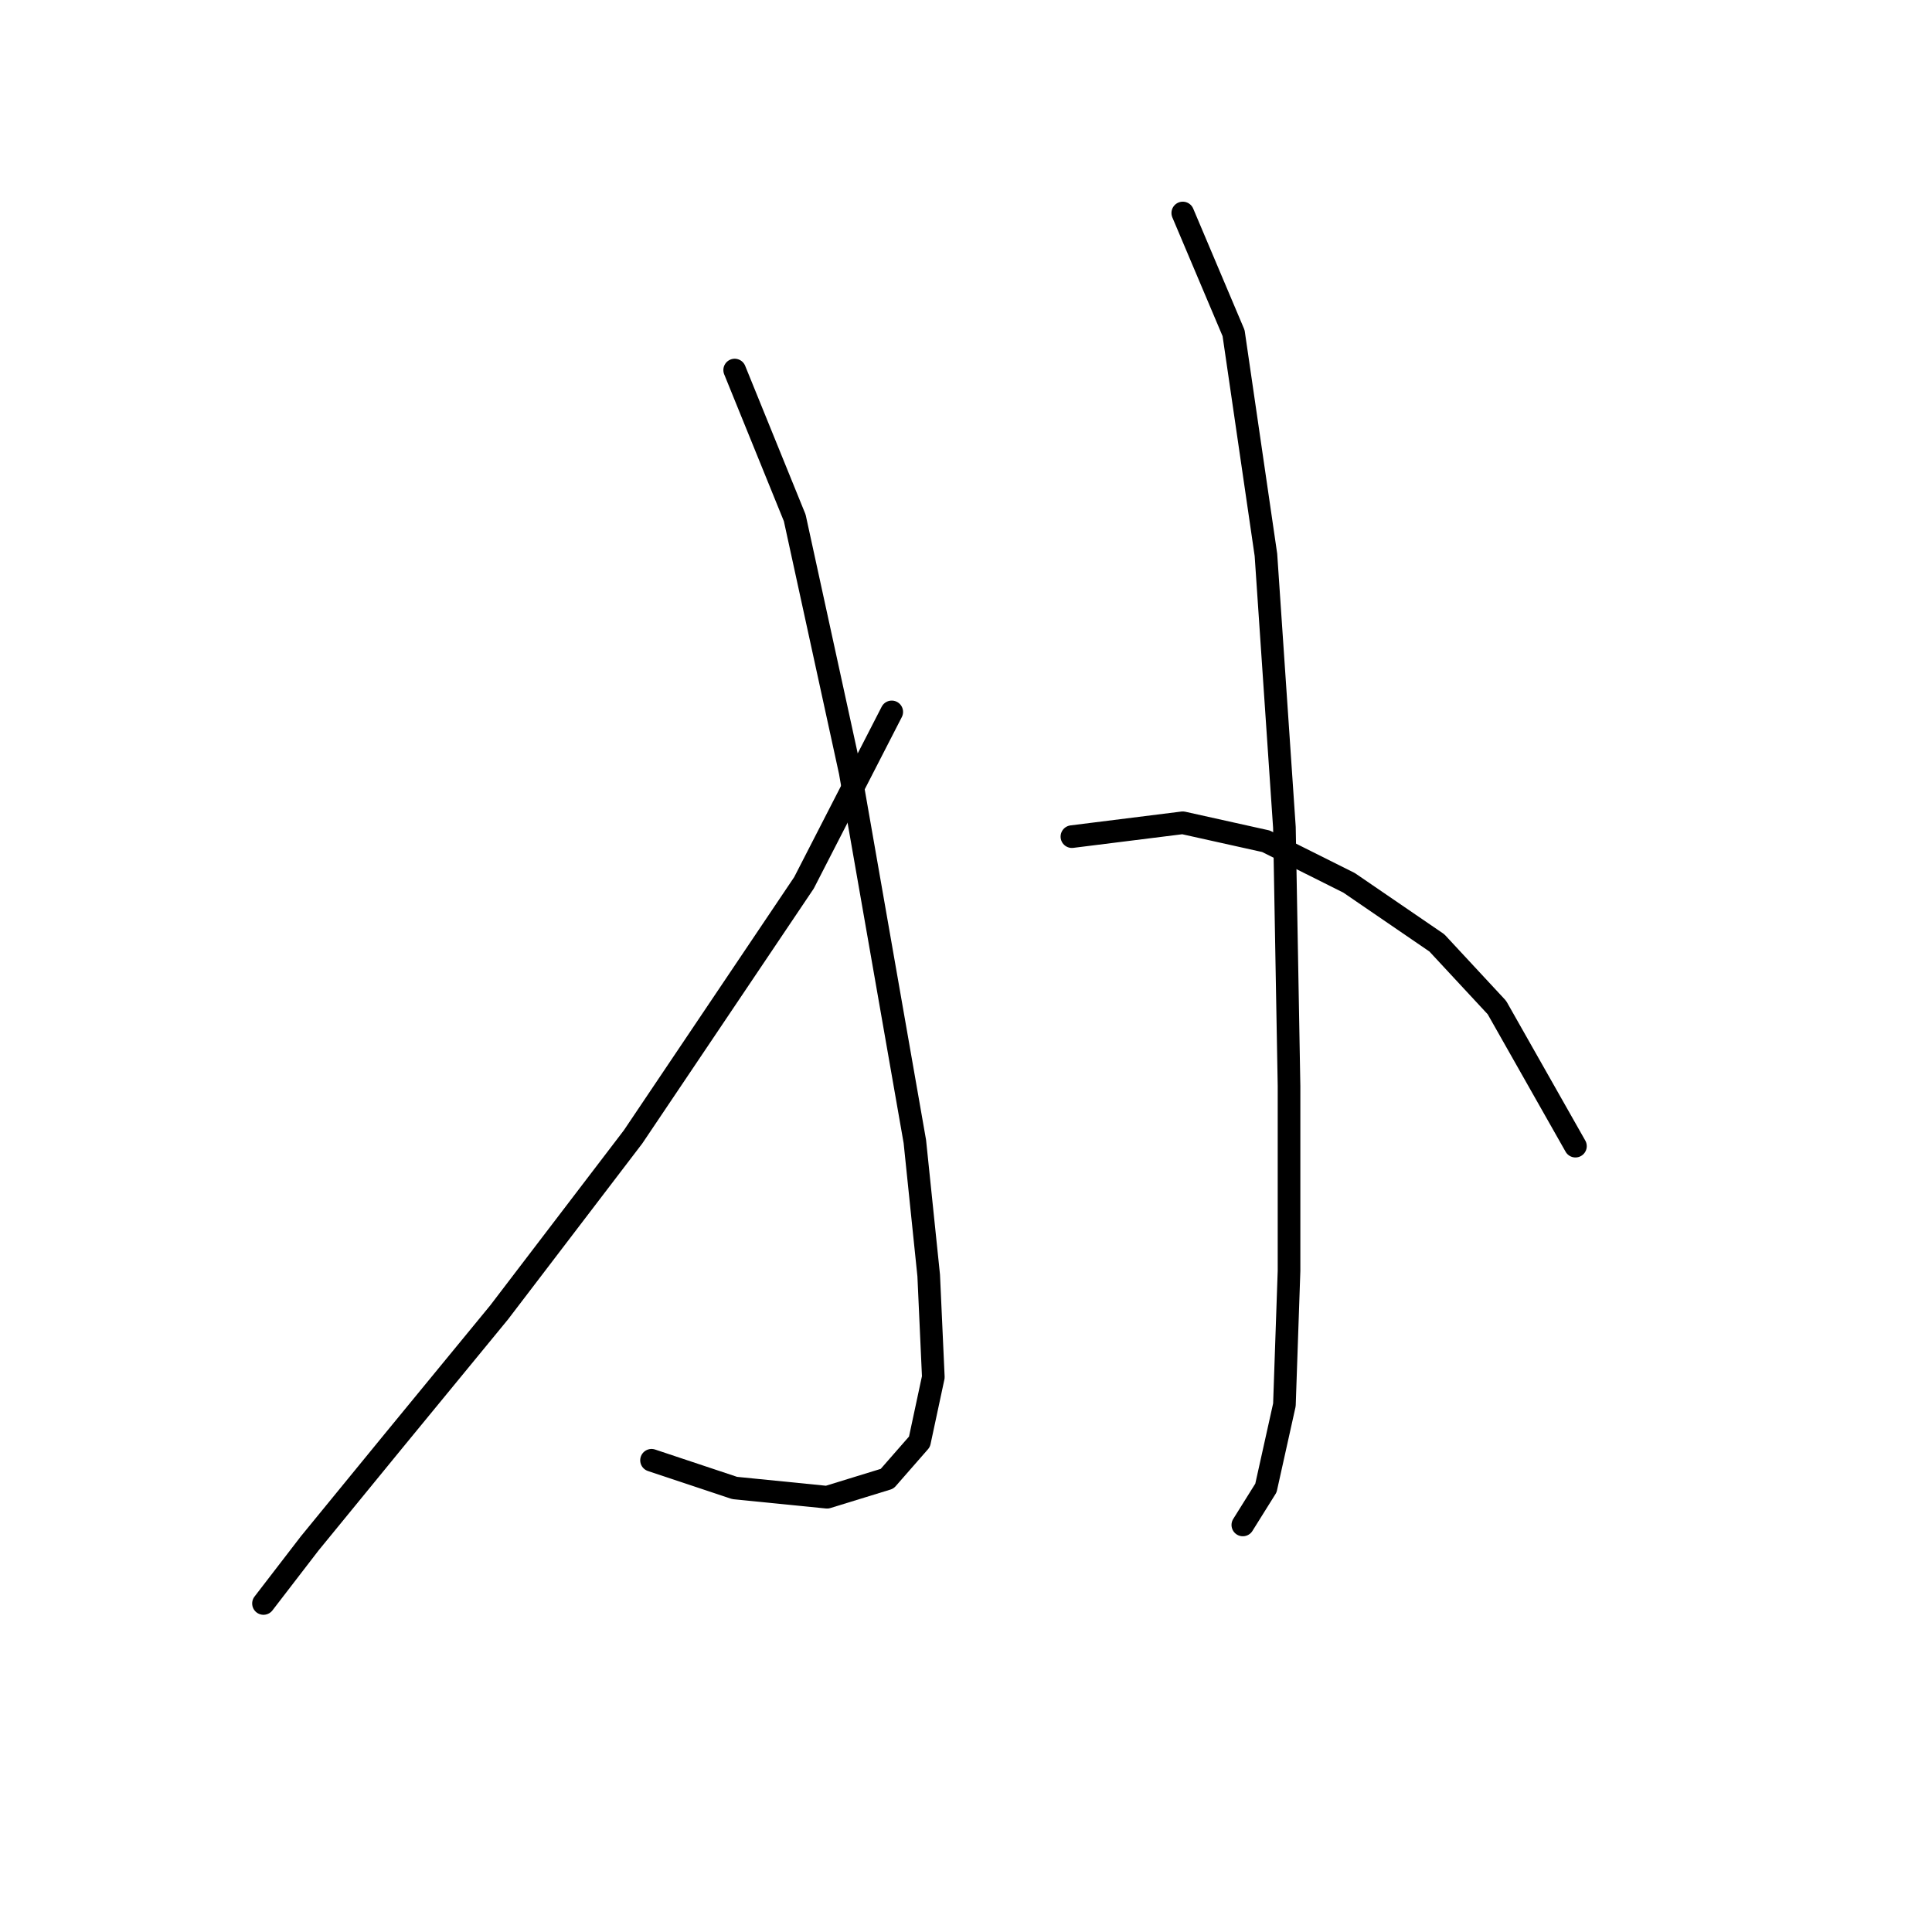 <?xml version="1.0" standalone="no"?>
    <svg width="256" height="256" xmlns="http://www.w3.org/2000/svg" version="1.1">
    <polyline stroke="black" stroke-width="3" stroke-linecap="round" fill="transparent" stroke-linejoin="round" points="97.349 49.035 105.307 68.622 112.652 102.289 116.937 126.773 121.222 151.258 123.058 169.009 123.67 182.475 121.834 191.045 117.549 195.942 109.591 198.39 97.349 197.166 86.331 193.494 86.331 193.494 " />
        <polyline stroke="black" stroke-width="3" stroke-linecap="round" fill="transparent" stroke-linejoin="round" points="118.161 94.331 106.531 116.979 83.883 150.646 66.131 173.906 52.053 191.045 41.035 204.512 34.914 212.469 34.914 212.469 " />
        <polyline stroke="black" stroke-width="3" stroke-linecap="round" fill="transparent" stroke-linejoin="round" points="156.724 28.223 163.457 44.138 167.742 73.519 170.191 109.634 170.803 143.912 170.803 168.397 170.191 186.148 167.742 197.166 164.682 202.063 164.682 202.063 " />
        <polyline stroke="black" stroke-width="3" stroke-linecap="round" fill="transparent" stroke-linejoin="round" points="142.034 110.858 156.724 109.022 167.742 111.47 178.76 116.979 190.39 124.937 198.348 133.506 208.754 151.87 208.754 151.87 " />
        </svg>
